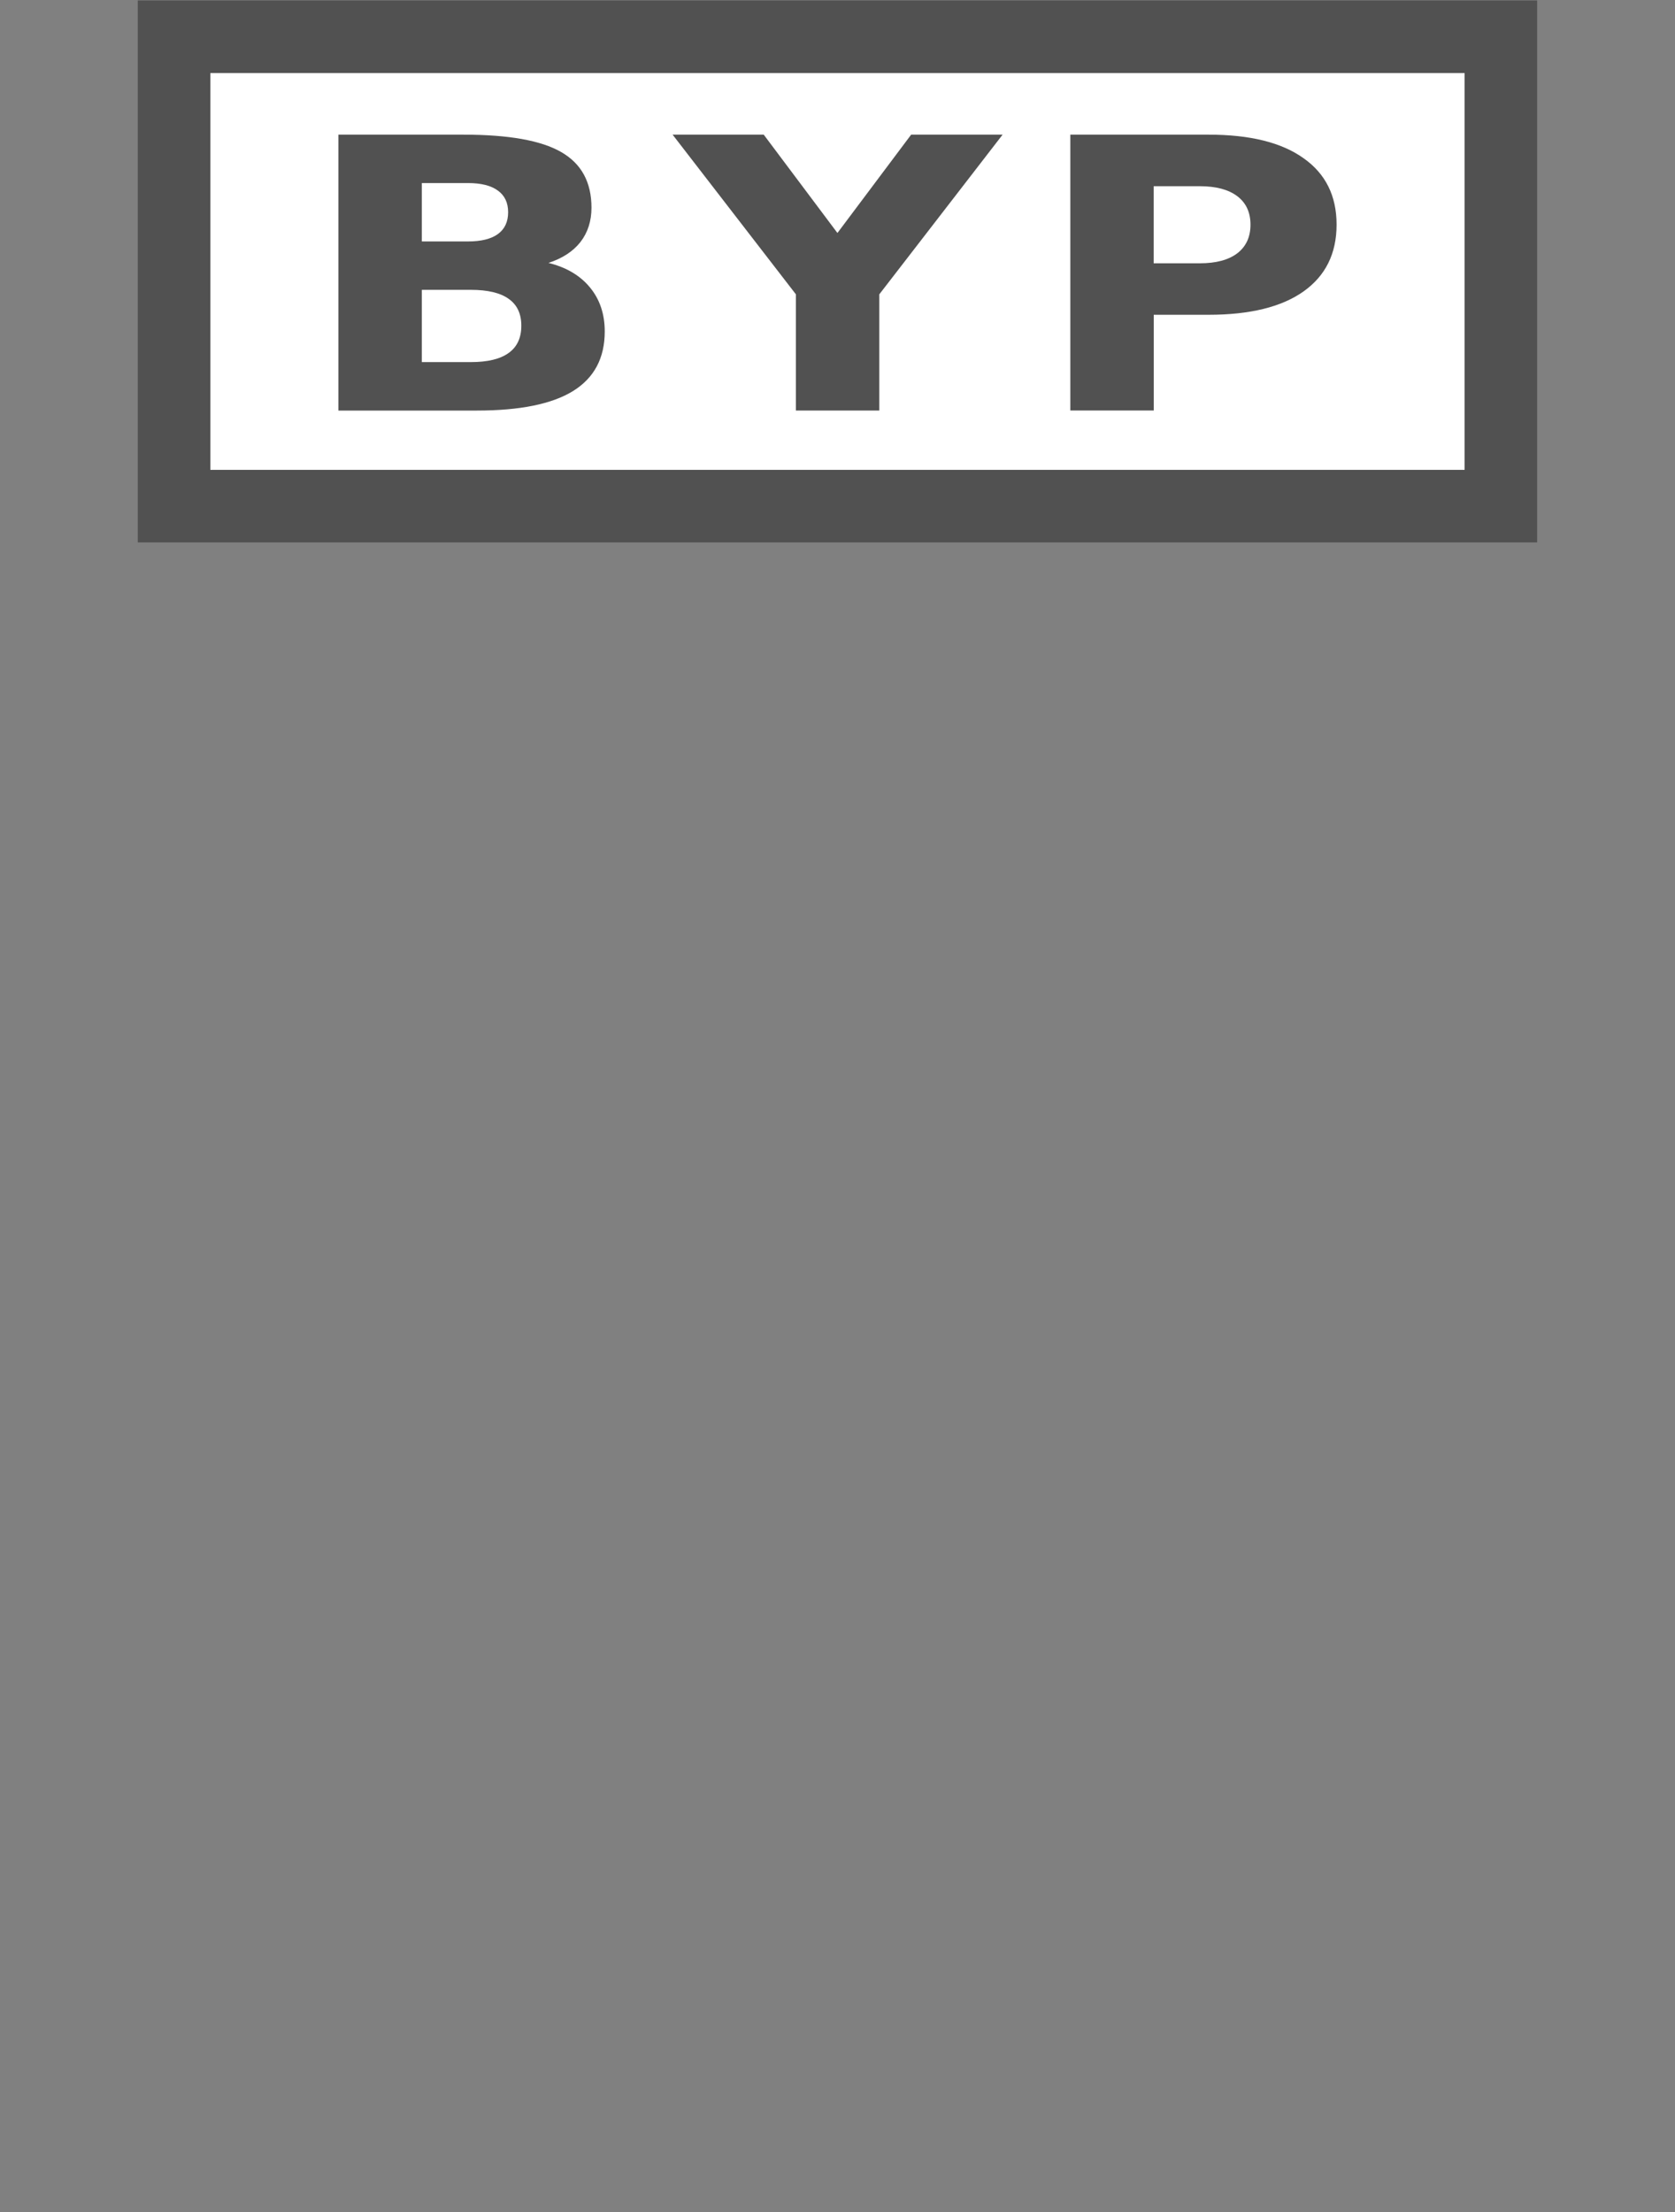 <?xml version="1.0" encoding="UTF-8" standalone="no"?>
<!-- Generator: Adobe Illustrator 16.0.4, SVG Export Plug-In . SVG Version: 6.00 Build 0)  -->

<svg
   xmlns:dc="http://purl.org/dc/elements/1.1/"
   xmlns:cc="http://creativecommons.org/ns#"
   xmlns:rdf="http://www.w3.org/1999/02/22-rdf-syntax-ns#"
   xmlns:svg="http://www.w3.org/2000/svg"
   xmlns="http://www.w3.org/2000/svg"
   xmlns:sodipodi="http://sodipodi.sourceforge.net/DTD/sodipodi-0.dtd"
   xmlns:inkscape="http://www.inkscape.org/namespaces/inkscape"
   version="1.1"
   id="Слой_1"
   x="0px"
   y="0px"
   width="25"
   height="33"
   viewBox="0 0 25 33"
   enable-background="new 0 0 17.143 17.17"
   xml:space="preserve"
   inkscape:version="0.91 r"
   sodipodi:docname="h_us_state_bypass_icon_shield.svg"><rect x="0" y="0" width="25" height="33" fill="#808080" stroke="none"/><defs
     id="defs11" /><sodipodi:namedview
     pagecolor="#ffffff"
     bordercolor="#666666"
     borderopacity="1"
     objecttolerance="10"
     gridtolerance="10"
     guidetolerance="10"
     inkscape:pageopacity="0"
     inkscape:pageshadow="2"
     inkscape:window-width="1920"
     inkscape:window-height="1004"
     id="namedview9"
     showgrid="false"
     inkscape:zoom="13.744904"
     inkscape:cx="11.406787"
     inkscape:cy="25.542558"
     inkscape:window-x="1680"
     inkscape:window-y="0"
     inkscape:window-maximized="1"
     inkscape:current-layer="Слой_1" /><rect
     style="color:#000000;clip-rule:evenodd;display:inline;overflow:visible;visibility:visible;opacity:1;isolation:auto;mix-blend-mode:normal;color-interpolation:sRGB;color-interpolation-filters:linearRGB;solid-color:#000000;solid-opacity:1;fill:#ffffff;fill-opacity:1;fill-rule:evenodd;stroke:#515151;stroke-width:1.083;stroke-linecap:butt;stroke-linejoin:miter;stroke-miterlimit:4;stroke-dasharray:none;stroke-dashoffset:0;stroke-opacity:1;marker:none;color-rendering:auto;image-rendering:auto;shape-rendering:auto;text-rendering:auto;enable-background:accumulate"
     id="rect4135"
     width="19.803"
     height="7.003"
     x="2.598"
     y="0.548"
     ry="0" /><path
     inkscape:connector-curvature="0"
     id="path4146"
     style="font-style:normal;font-variant:normal;font-weight:bold;font-stretch:normal;font-size:medium;line-height:125%;font-family:Sans;-inkscape-font-specification:'Sans Bold';letter-spacing:0px;word-spacing:0px;fill:#515151;fill-opacity:1;stroke:none;stroke-width:1px;stroke-linecap:butt;stroke-linejoin:miter;stroke-opacity:1"
     d="m 6.985,3.602 q 0.294,0 0.446,-0.11 Q 7.584,3.381 7.584,3.166 7.584,2.954 7.432,2.844 7.28,2.731 6.985,2.731 l -0.689,0 0,0.871 0.689,0 z m 0.042,1.8 q 0.375,0 0.563,-0.135 0.191,-0.135 0.191,-0.408 0,-0.267 -0.188,-0.4 Q 7.406,4.324 7.027,4.324 l -0.731,0 0,1.078 0.731,0 z M 8.185,3.922 q 0.401,0.099 0.621,0.367 0.22,0.267 0.22,0.656 0,0.595 -0.472,0.888 -0.472,0.292 -1.436,0.292 l -2.067,0 0,-4.116 1.869,0 q 1.006,0 1.455,0.259 0.453,0.259 0.453,0.83 0,0.3 -0.165,0.513 -0.165,0.21 -0.479,0.312 z" /><path
     inkscape:connector-curvature="0"
     id="path4148"
     style="font-style:normal;font-variant:normal;font-weight:bold;font-stretch:normal;font-size:medium;line-height:125%;font-family:Sans;-inkscape-font-specification:'Sans Bold';letter-spacing:0px;word-spacing:0px;fill:#515151;fill-opacity:1;stroke:none;stroke-width:1px;stroke-linecap:butt;stroke-linejoin:miter;stroke-opacity:1"
     d="m 10.037,2.009 1.362,0 1.1,1.467 1.1,-1.467 1.365,0 -1.84,2.382 0,1.734 -1.245,0 0,-1.734 -1.84,-2.382 z" /><path
     inkscape:connector-curvature="0"
     id="path4150"
     style="font-style:normal;font-variant:normal;font-weight:bold;font-stretch:normal;font-size:medium;line-height:125%;font-family:Sans;-inkscape-font-specification:'Sans Bold';letter-spacing:0px;word-spacing:0px;fill:#515151;fill-opacity:1;stroke:none;stroke-width:1px;stroke-linecap:butt;stroke-linejoin:miter;stroke-opacity:1"
     d="m 15.974,2.009 2.067,0 q 0.922,0 1.413,0.35 0.495,0.347 0.495,0.992 0,0.648 -0.495,0.998 -0.492,0.347 -1.413,0.347 l -0.821,0 0,1.428 -1.245,0 0,-4.116 z m 1.245,0.769 0,1.15 0.689,0 q 0.362,0 0.559,-0.149 0.197,-0.152 0.197,-0.427 0,-0.276 -0.197,-0.425 -0.197,-0.149 -0.559,-0.149 l -0.689,0 z" /></svg>
